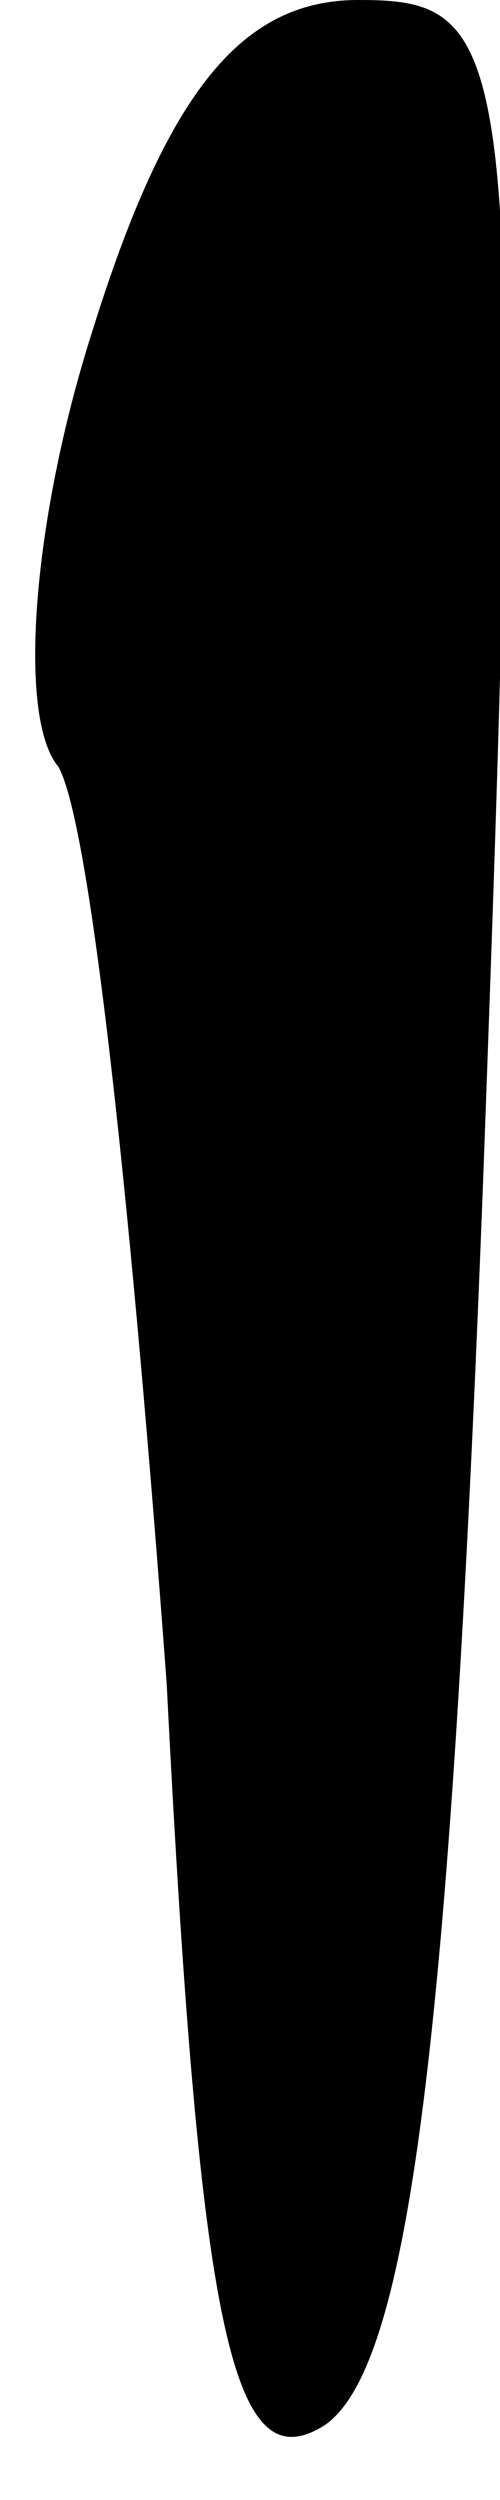 <?xml version="1.0" standalone="no"?>
<!DOCTYPE svg PUBLIC "-//W3C//DTD SVG 20010904//EN"
 "http://www.w3.org/TR/2001/REC-SVG-20010904/DTD/svg10.dtd">
<svg version="1.0" xmlns="http://www.w3.org/2000/svg"
 width="6pt" height="30pt" viewBox="0 0 6 30"
 preserveAspectRatio="xMidYMid meet">
<g transform="translate(0,30) scale(0.1,-0.1)"
fill="#000000" stroke="none">
<path fill="#000000" stroke="none" d="M11 260 c-7 -22 -9 -46 -4 -52 4 -7 9
-56 13 -110 4 -79 8 -96 19 -89 10 7 15 45 19 150 5 136 4 141 -15 141 -14 0
-23 -11 -32 -40z"/>
</g>
</svg>
